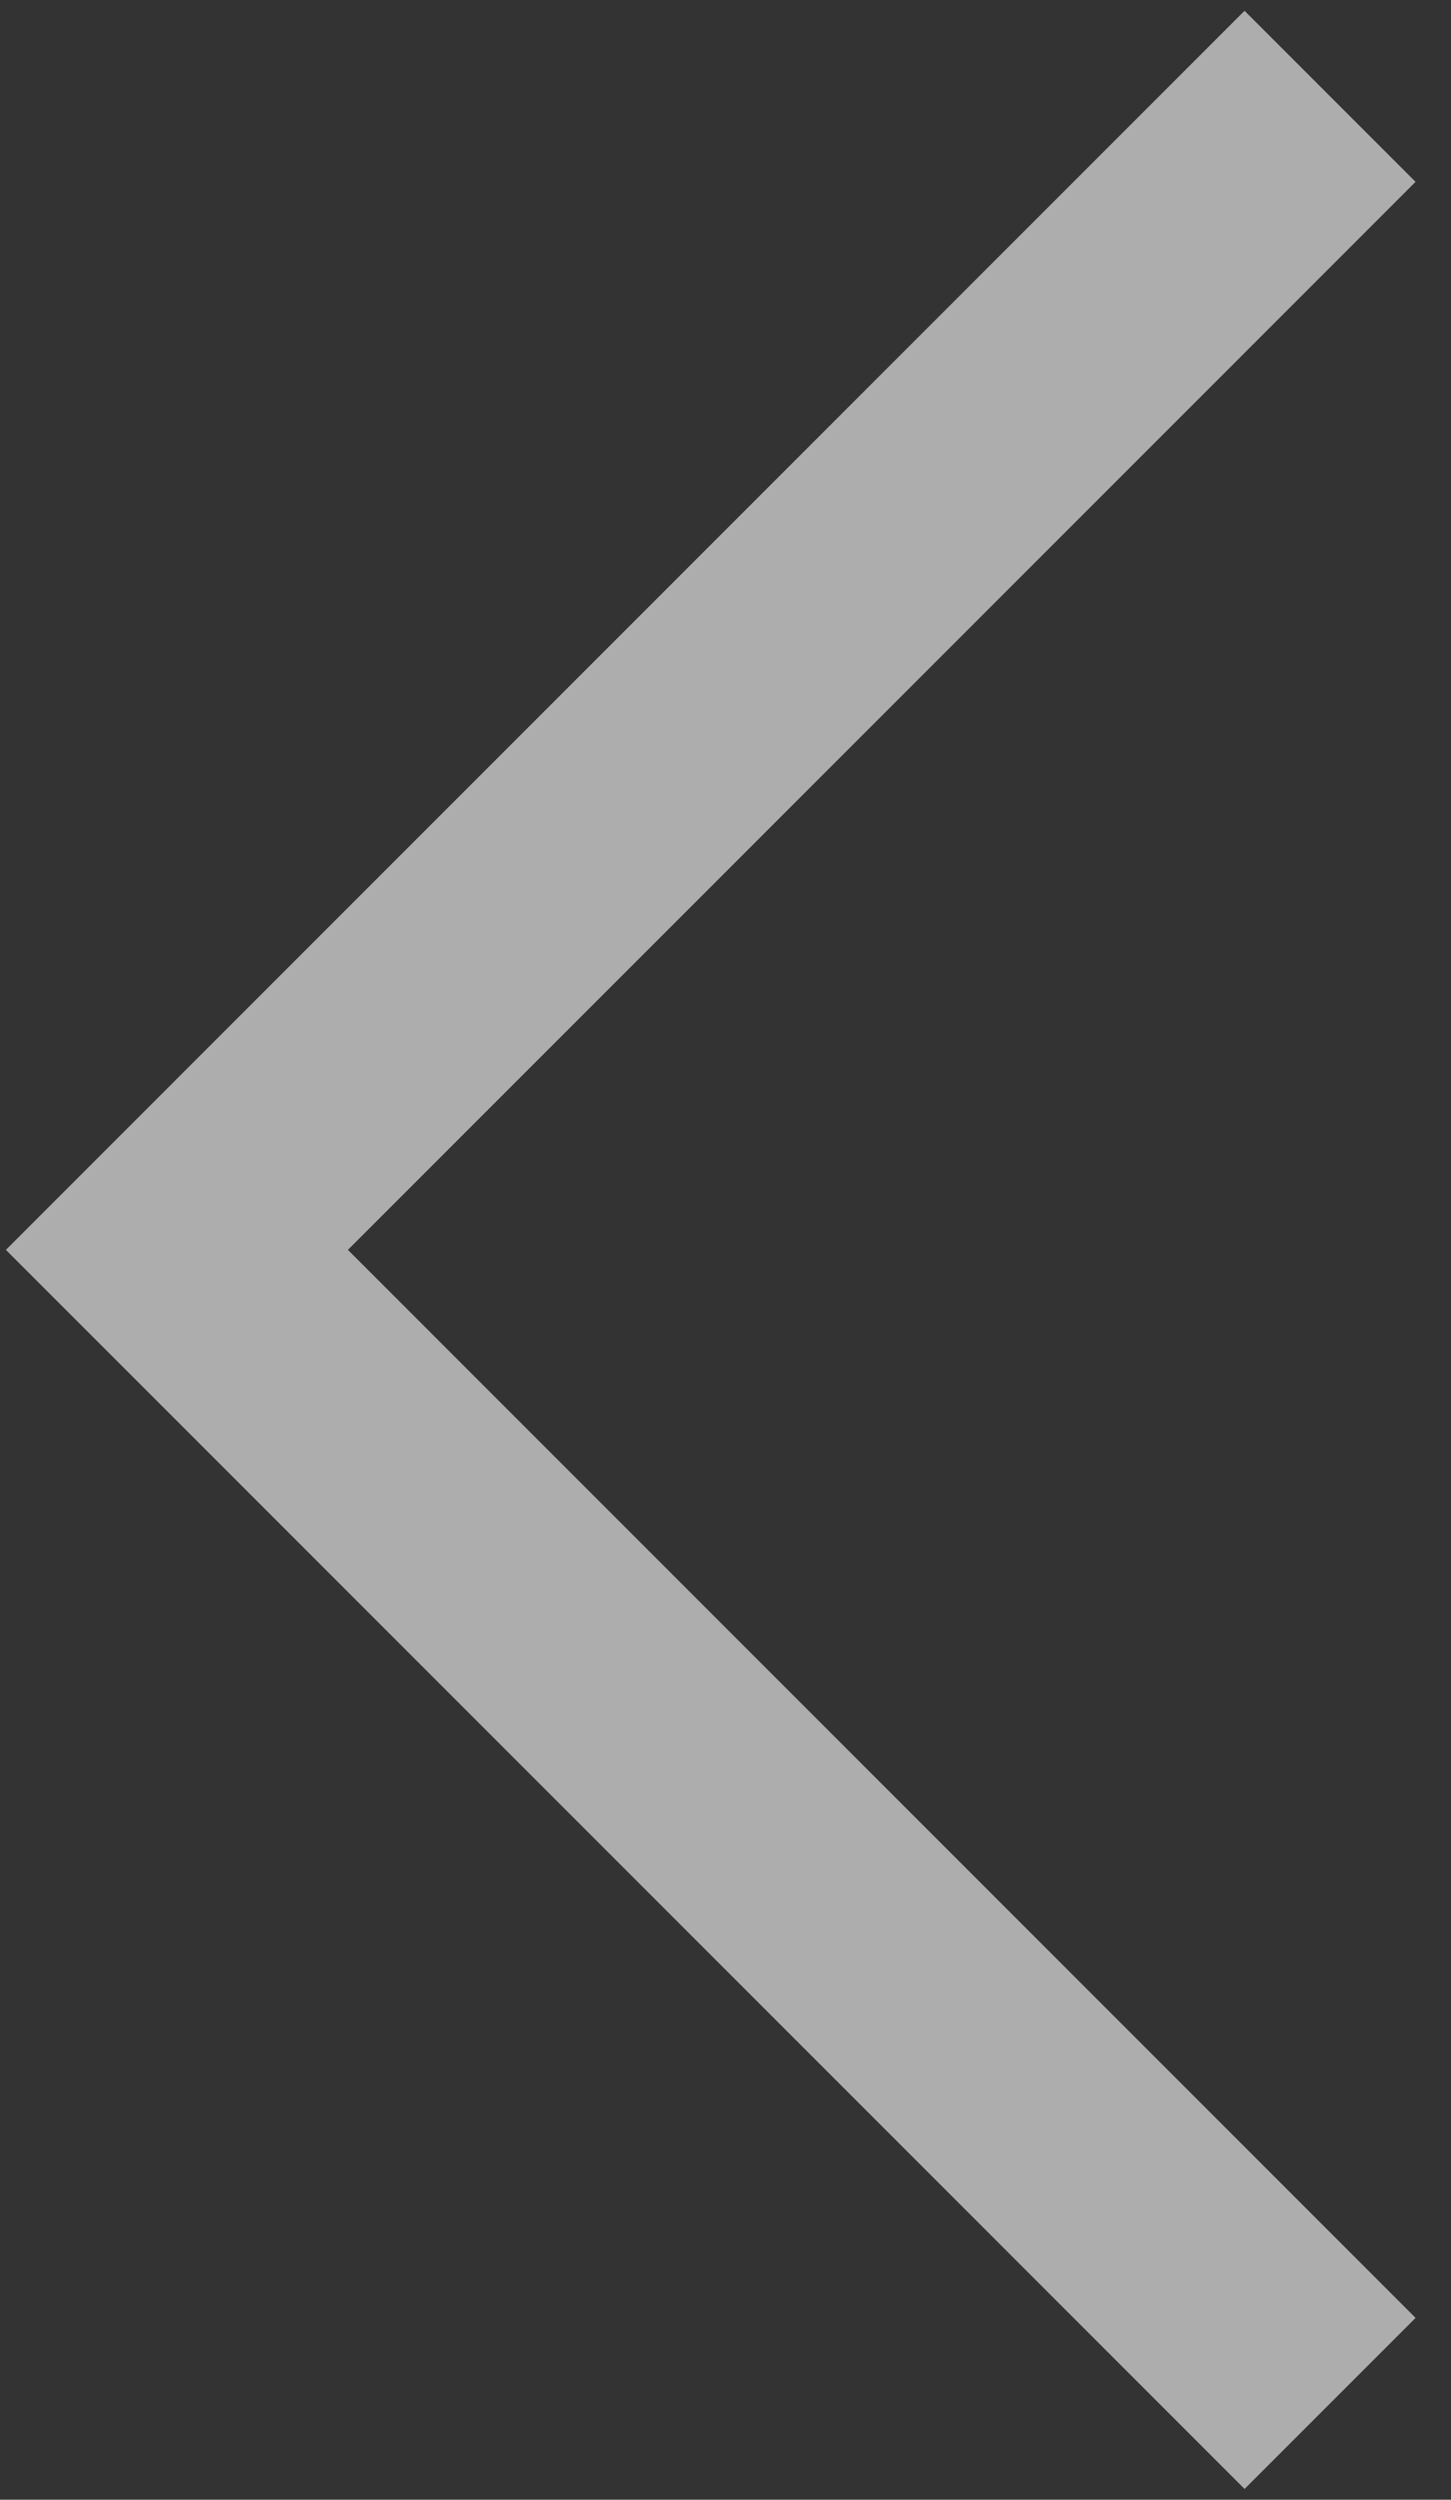 <svg width="36" height="62" fill="none" xmlns="http://www.w3.org/2000/svg"><rect width="100%" height="100%" fill="#333333" stroke="none"/><path d="M33 59.611L4.389 31l28.61-28.611" stroke="#fff" stroke-opacity=".6" stroke-width="6"/></svg>
